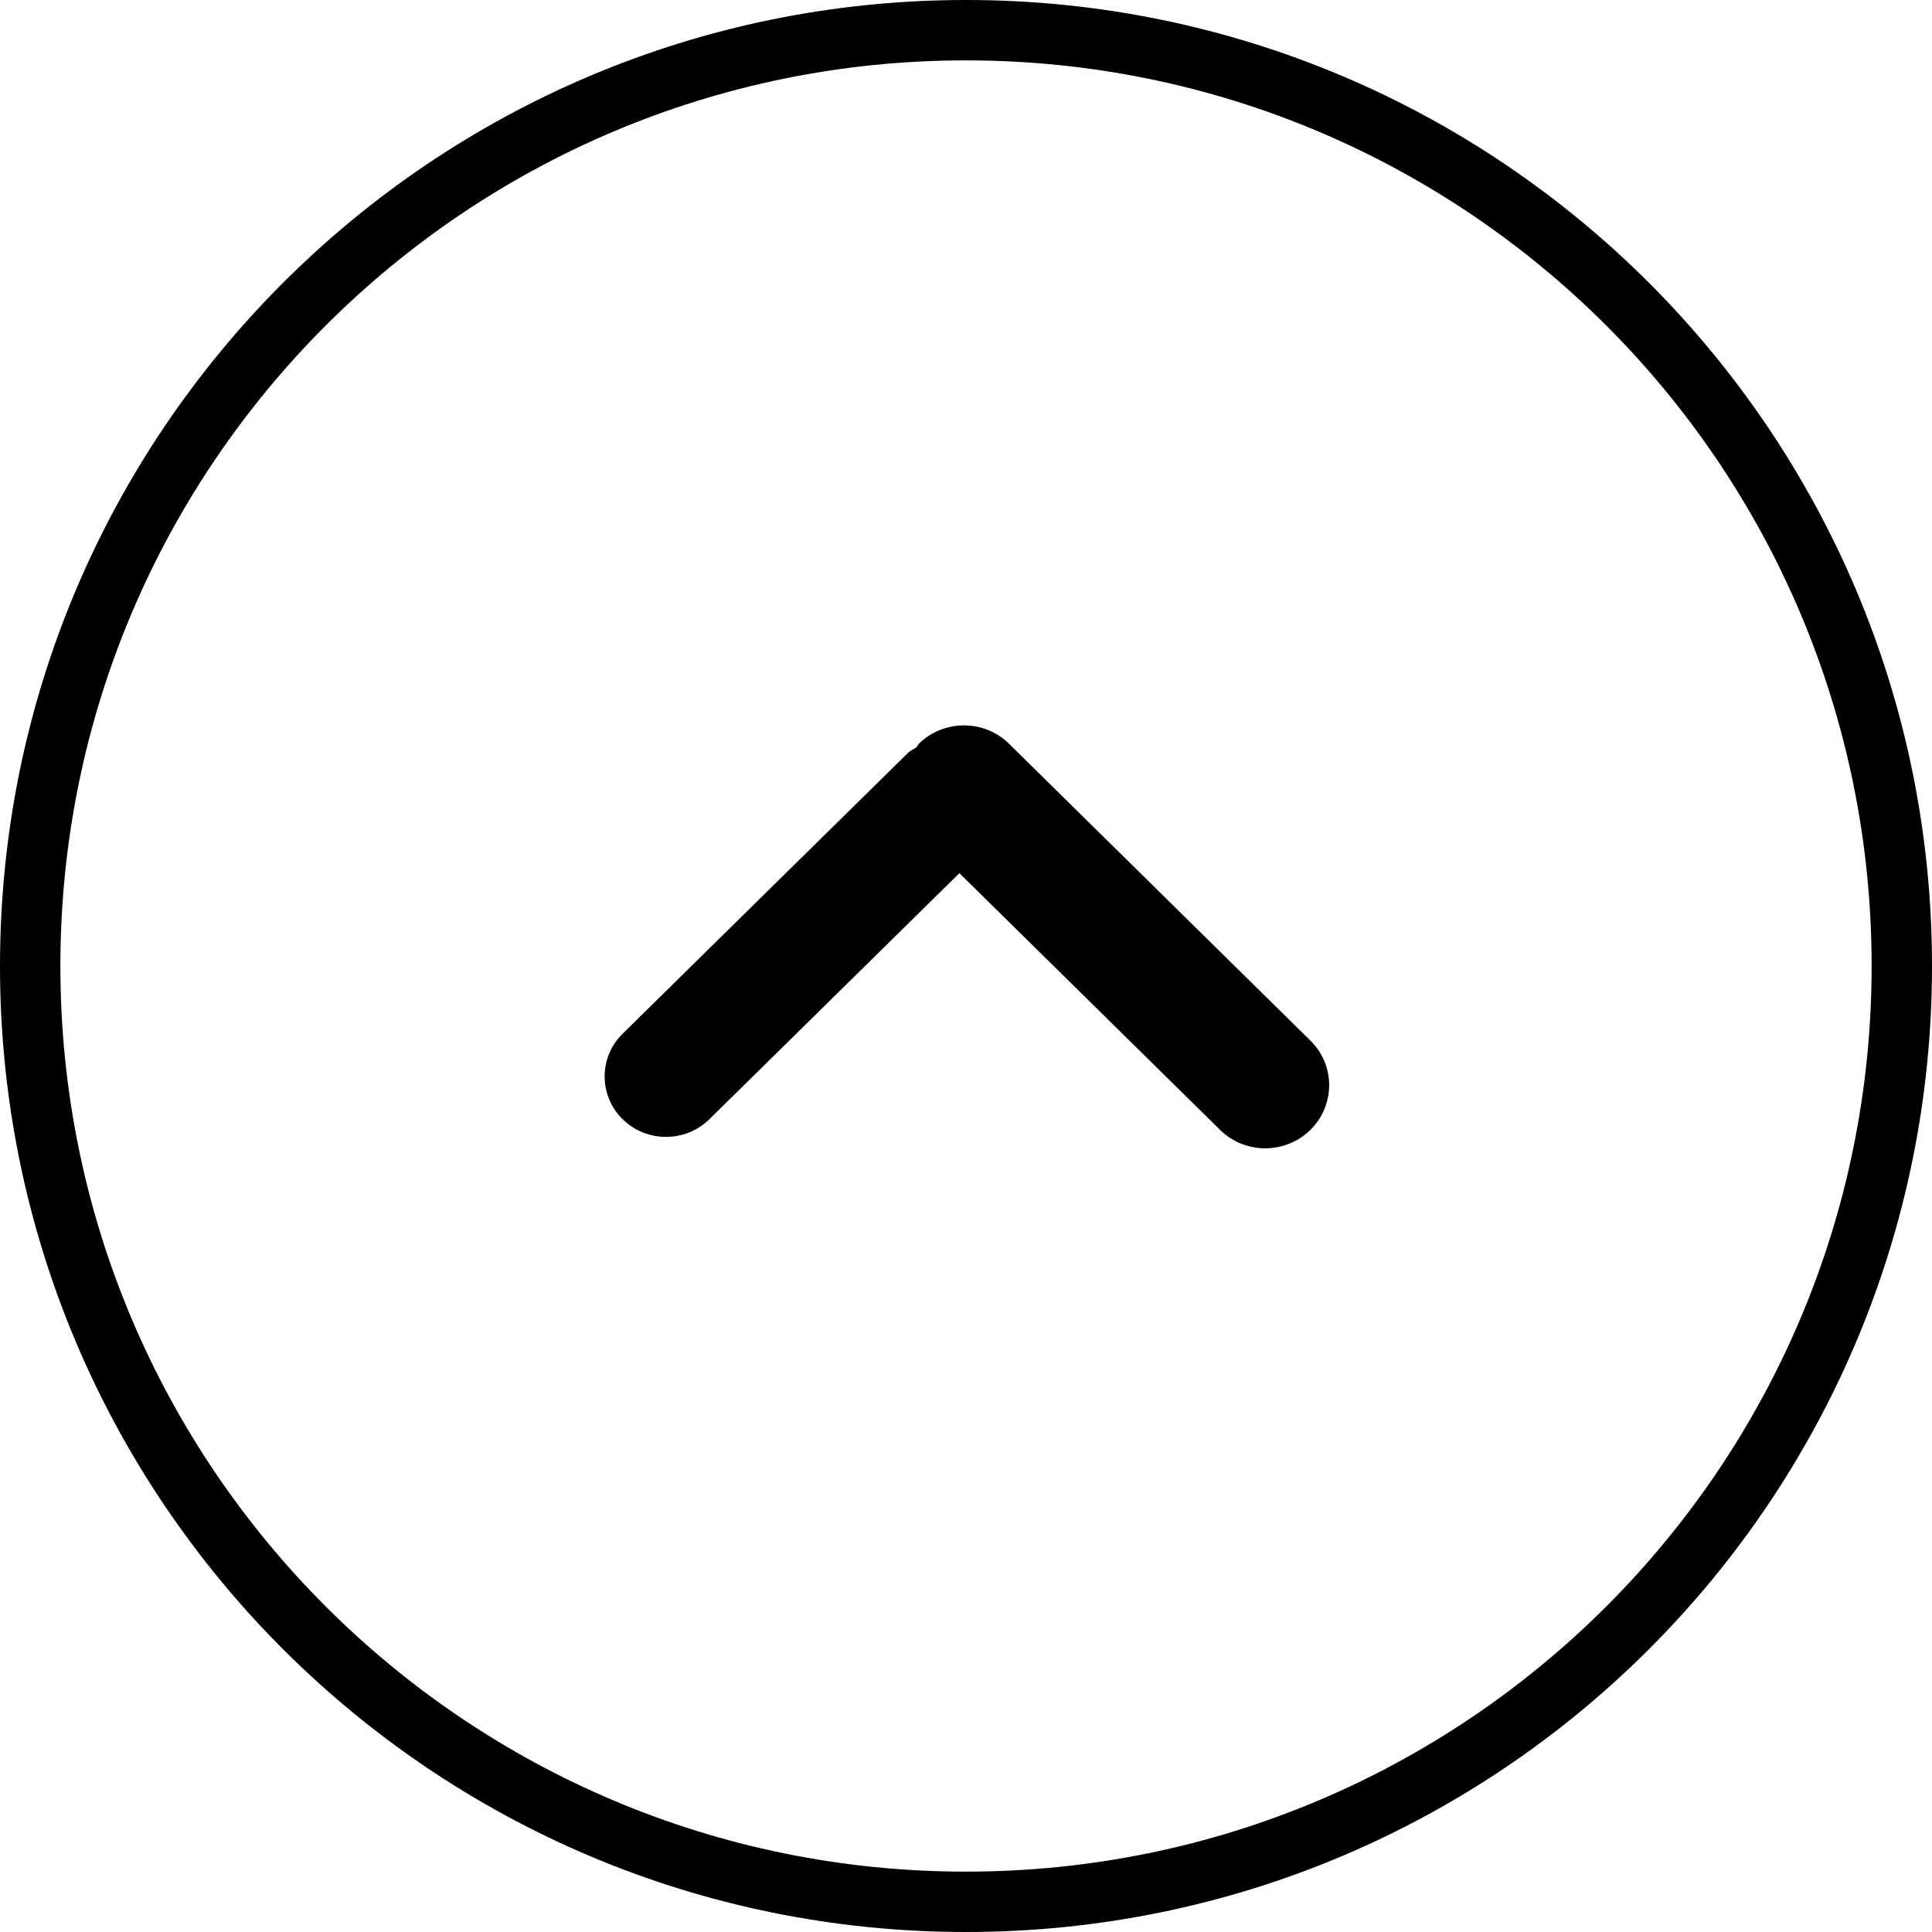 <svg xmlns="http://www.w3.org/2000/svg" viewBox="0 0 1024 1024"><path d="M512,1024C229.2,1024,0,794.8,0,512S229.2,0,512,0s512,229.2,512,512S794.8,1024,512,1024z M512,32 C246.9,32,32,246.9,32,512s214.9,480,480,480s480-214.9,480-480S777.1,32,512,32z"/><path d="M694.6,598.8c-13.3,13.1-34.8,13.1-48,0l-138.1-136L376,593.2c-12.7,12.5-33.3,12.5-46,0 c-12.7-12.5-12.7-32.8,0-45.3l151.4-149c1.2-1.2,2.9-1.8,4.3-2.8c0.5-0.5,0.6-1.2,1.2-1.8c13.2-13.1,34.8-13.1,48,0l159.6,157.2 C707.8,564.5,707.8,585.7,694.6,598.8z"/></svg>
